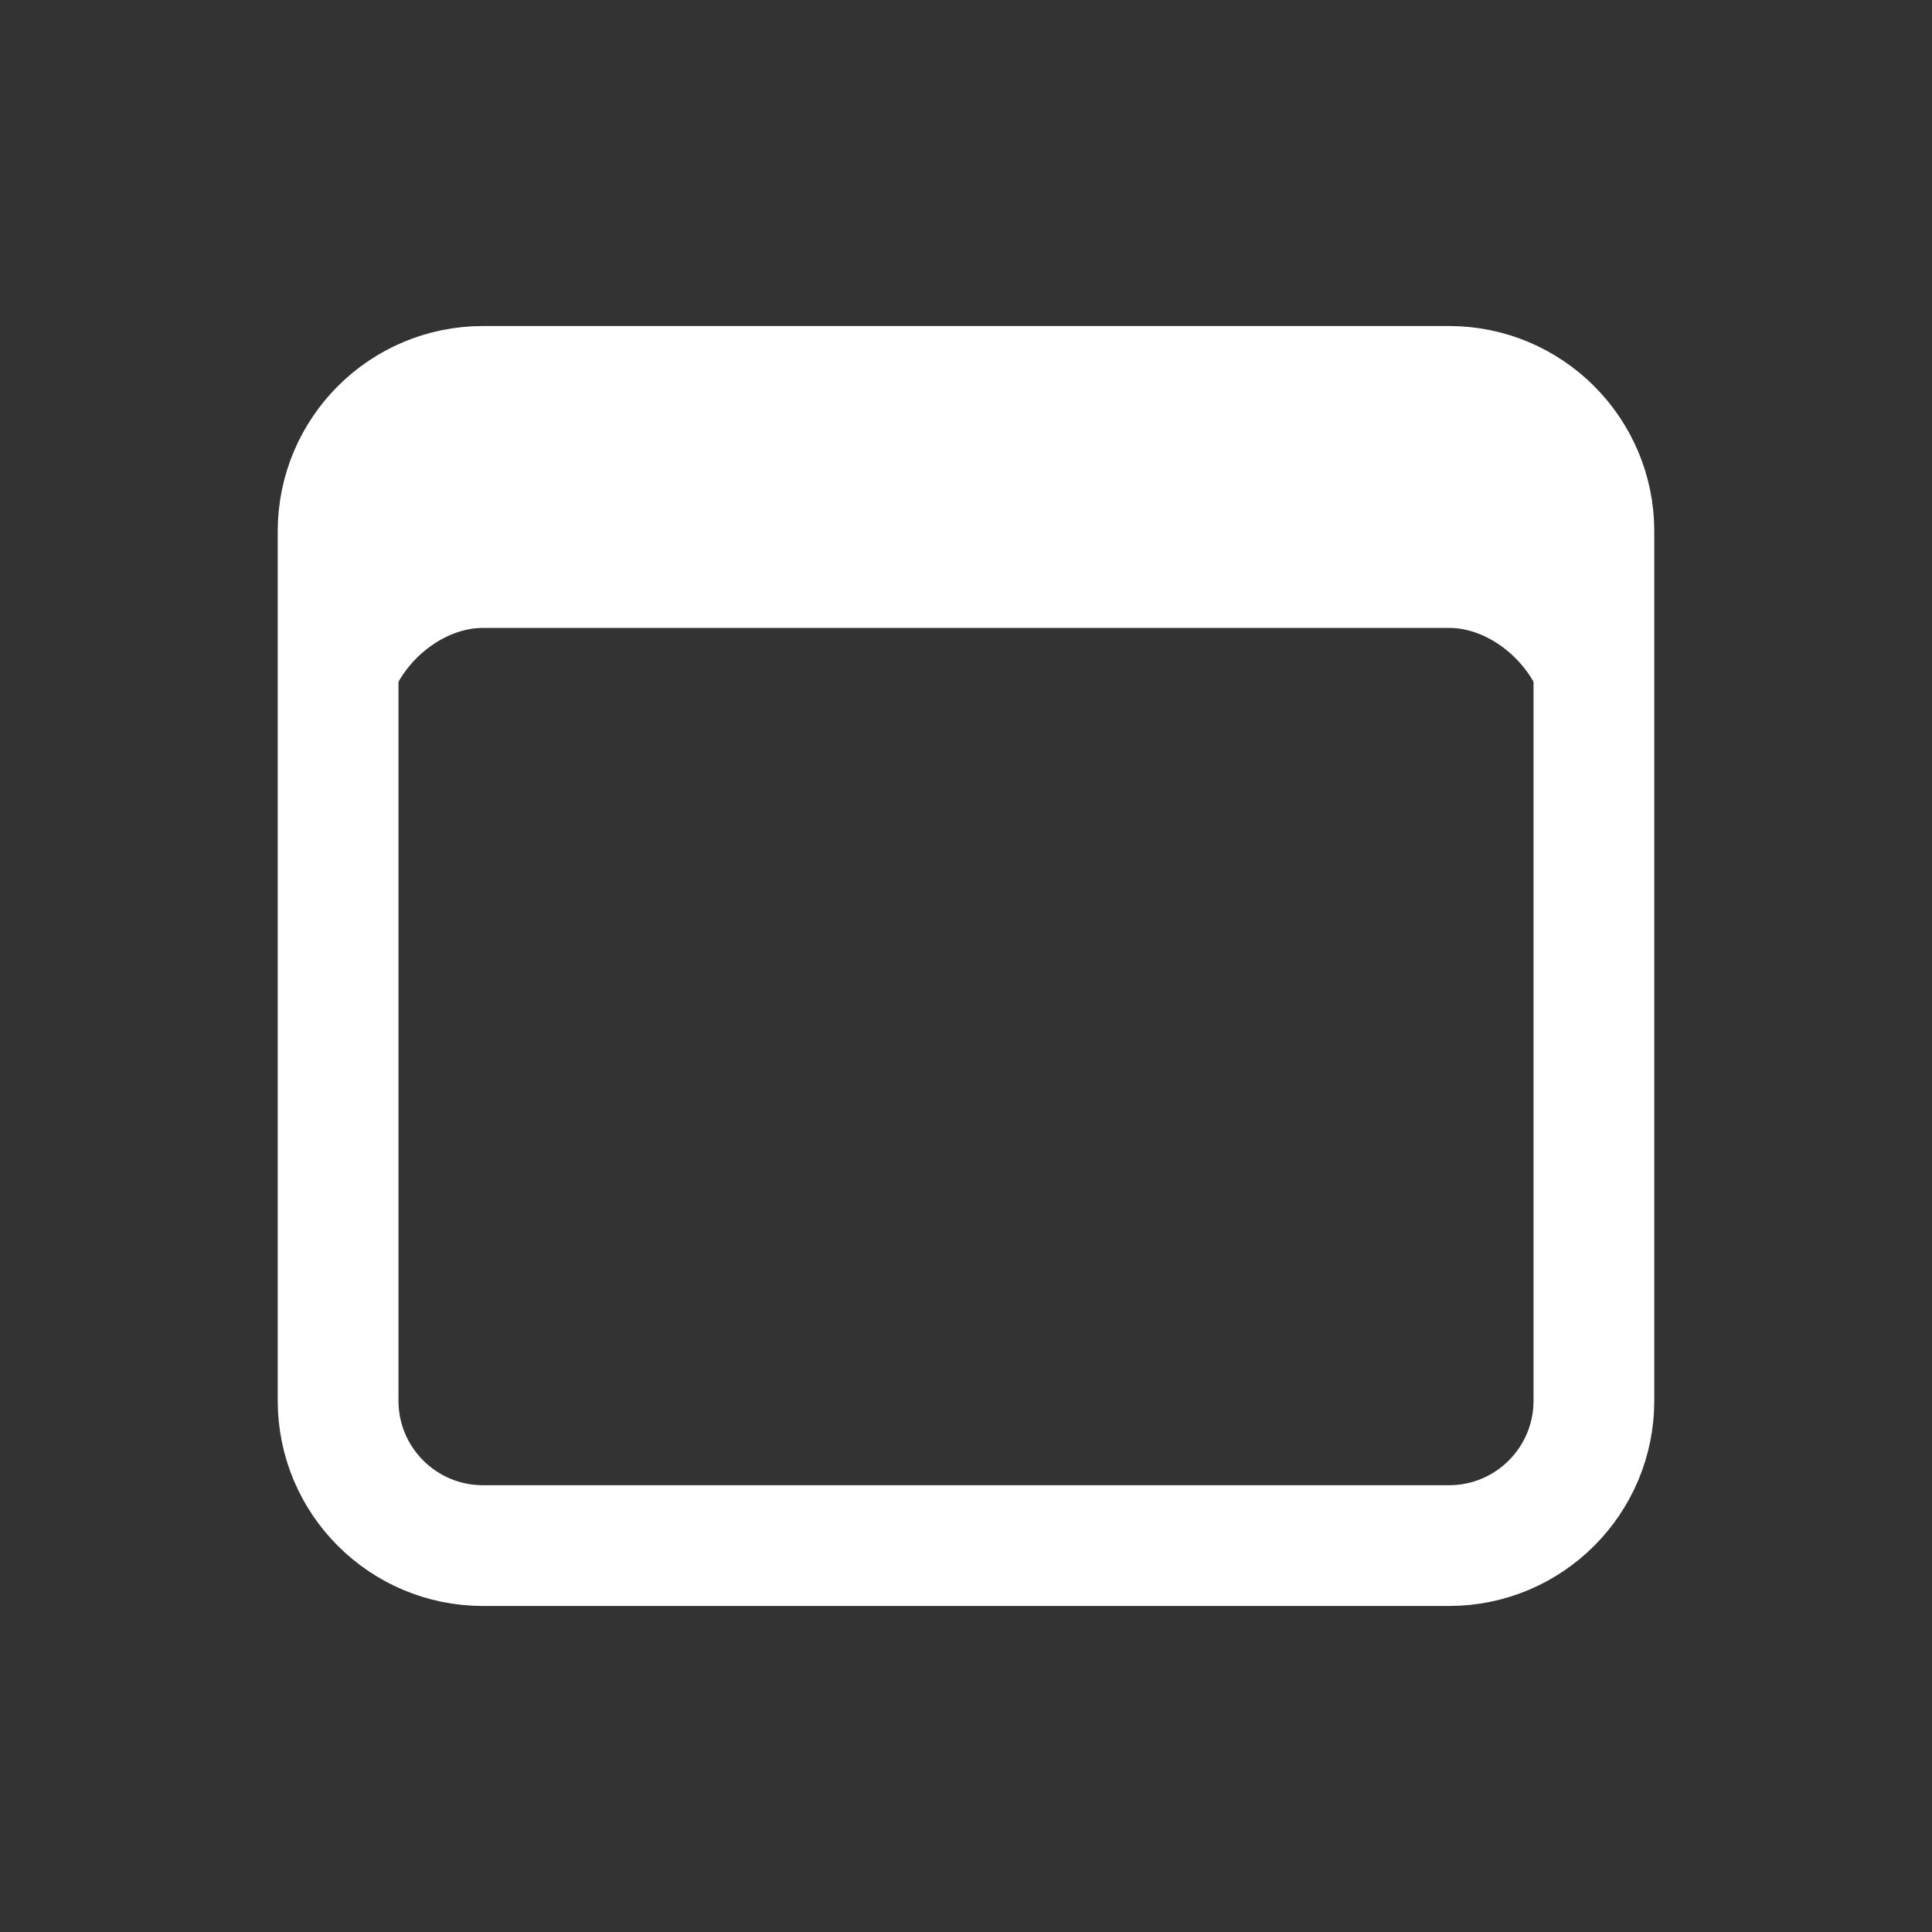 <!-- Generated by IcoMoon.io -->
<svg version="1.1" xmlns="http://www.w3.org/2000/svg" width="40" height="40" viewBox="0 0 40 40">
<rect x="0" y="0" width="40" height="40" fill="#333333" stroke="none"/>
<title>io-browsers-outline</title>
<path fill="none" stroke-linejoin="round" stroke-linecap="butt" stroke-miterlimit="4" stroke-width="2.5" stroke="#fff" d="M10 8h20c1.657 0 3 1.343 3 3v18c0 1.657-1.343 3-3 3h-20c-1.657 0-3-1.343-3-3v-18c0-1.657 1.343-3 3-3z"></path>
<path fill="#fff" d="M28.864 8h-17.728c-2.281 0-4.136 1.884-4.136 4.2v2.8h1c0-1 1-2 2-2h20c1 0 2 1 2 2h1v-2.8c0-2.316-1.856-4.2-4.136-4.2z"></path>
</svg>
